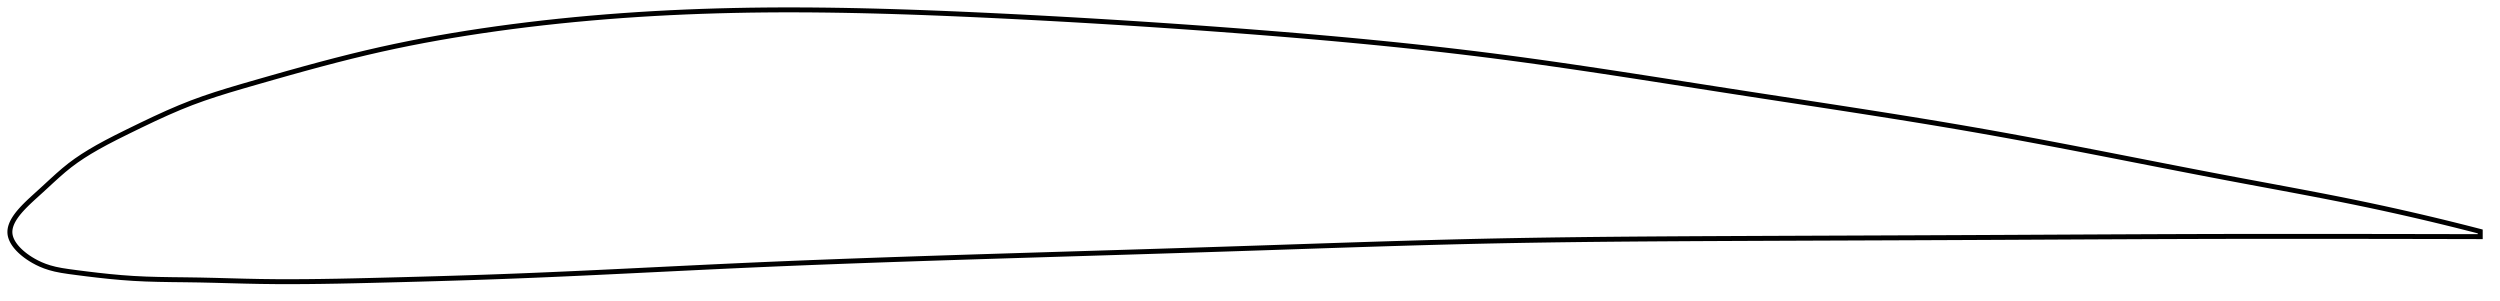 <?xml version="1.0" encoding="utf-8" ?>
<svg baseProfile="full" height="122.028" version="1.1" width="1012.047" xmlns="http://www.w3.org/2000/svg" xmlns:ev="http://www.w3.org/2001/xml-events" xmlns:xlink="http://www.w3.org/1999/xlink"><defs /><polygon fill="none" points="1004.047,93.696 1000.943,92.894 997.2,91.942 993.268,90.958 989.129,89.941 984.766,88.888 980.162,87.8 975.298,86.675 970.163,85.515 964.748,84.323 959.056,83.104 953.101,81.865 946.919,80.617 940.557,79.368 934.071,78.122 927.516,76.884 920.939,75.654 914.376,74.433 907.849,73.215 901.367,71.994 894.926,70.767 888.519,69.535 882.139,68.298 875.781,67.059 869.438,65.819 863.107,64.579 856.781,63.341 850.457,62.107 844.132,60.879 837.801,59.658 831.461,58.447 825.111,57.246 818.746,56.06 812.366,54.889 805.968,53.736 799.551,52.604 793.114,51.492 786.658,50.399 780.181,49.322 773.686,48.261 767.172,47.212 760.64,46.174 754.092,45.146 747.529,44.125 740.953,43.109 734.365,42.097 727.77,41.087 721.168,40.077 714.563,39.065 707.959,38.049 701.358,37.029 694.764,36.003 688.181,34.974 681.61,33.946 675.053,32.92 668.511,31.901 661.986,30.89 655.477,29.89 648.984,28.903 642.506,27.932 636.044,26.979 629.595,26.046 623.157,25.134 616.728,24.247 610.307,23.385 603.889,22.551 597.472,21.747 591.052,20.971 584.627,20.222 578.195,19.499 571.754,18.8 565.301,18.124 558.835,17.471 552.354,16.838 545.858,16.224 539.345,15.629 532.815,15.052 526.269,14.49 519.705,13.943 513.124,13.411 506.526,12.891 499.914,12.384 493.287,11.887 486.648,11.402 479.997,10.929 473.337,10.467 466.668,10.018 459.993,9.58 453.313,9.155 446.632,8.743 439.951,8.343 433.272,7.956 426.599,7.582 419.933,7.221 413.278,6.873 406.637,6.539 400.012,6.218 393.406,5.911 386.822,5.62 380.261,5.348 373.725,5.095 367.214,4.865 360.728,4.658 354.266,4.476 347.827,4.32 341.409,4.194 335.009,4.097 328.626,4.032 322.256,4.0 315.896,4.003 309.54,4.042 303.185,4.12 296.826,4.239 290.458,4.399 284.078,4.602 277.684,4.849 271.275,5.142 264.853,5.482 258.42,5.87 251.981,6.308 245.54,6.795 239.105,7.334 232.684,7.923 226.288,8.563 219.928,9.253 213.615,9.992 207.361,10.778 201.181,11.61 195.084,12.484 189.077,13.401 183.156,14.363 177.309,15.371 171.518,16.429 165.757,17.545 159.996,18.726 154.194,19.985 148.299,21.338 142.252,22.8 136.005,24.379 129.557,26.073 123.185,27.801 116.914,29.542 110.614,31.324 104.202,33.158 98.123,34.912 92.516,36.576 87.312,38.203 82.386,39.855 77.598,41.6 72.779,43.522 67.755,45.684 62.442,48.112 56.956,50.726 51.69,53.294 47.032,55.611 43.023,57.686 39.525,59.597 36.401,61.415 33.548,63.196 30.888,64.992 28.355,66.858 25.875,68.861 23.376,71.031 20.902,73.278 18.598,75.405 16.561,77.275 14.796,78.873 13.283,80.249 11.982,81.459 10.851,82.546 9.86,83.539 8.986,84.459 8.211,85.32 7.522,86.135 6.911,86.911 6.37,87.654 5.892,88.369 5.473,89.062 5.111,89.735 4.802,90.391 4.544,91.033 4.336,91.663 4.178,92.284 4.069,92.897 4.009,93.504 4.0,94.106 4.043,94.706 4.138,95.306 4.287,95.906 4.487,96.507 4.737,97.112 5.04,97.72 5.393,98.332 5.801,98.95 6.262,99.574 6.782,100.205 7.361,100.845 8.006,101.494 8.72,102.153 9.511,102.823 10.386,103.505 11.357,104.199 12.435,104.905 13.638,105.62 14.985,106.342 16.5,107.057 18.204,107.745 20.137,108.387 22.353,108.97 24.914,109.482 27.876,109.936 31.292,110.39 35.197,110.888 39.559,111.409 44.253,111.915 49.117,112.361 54.04,112.714 59.022,112.957 64.141,113.108 69.468,113.2 75.056,113.266 80.91,113.352 86.958,113.49 93.097,113.655 99.254,113.816 105.398,113.942 111.544,114.012 117.721,114.028 123.955,113.998 130.264,113.927 136.662,113.822 143.155,113.688 149.739,113.533 156.4,113.365 163.111,113.191 169.845,113.009 176.578,112.819 183.294,112.619 189.98,112.408 196.631,112.185 203.245,111.949 209.828,111.697 216.386,111.432 222.927,111.154 229.457,110.865 235.98,110.567 242.502,110.261 249.026,109.948 255.558,109.631 262.098,109.311 268.651,108.989 275.218,108.667 281.8,108.347 288.399,108.03 295.014,107.719 301.645,107.415 308.292,107.12 314.952,106.834 321.624,106.557 328.306,106.289 334.998,106.03 341.698,105.777 348.404,105.532 355.116,105.293 361.832,105.059 368.552,104.832 375.275,104.608 382.001,104.389 388.728,104.173 395.457,103.96 402.188,103.749 408.92,103.54 415.653,103.332 422.387,103.125 429.122,102.918 435.858,102.712 442.595,102.506 449.332,102.299 456.069,102.092 462.805,101.883 469.541,101.674 476.274,101.463 483.005,101.25 489.734,101.035 496.458,100.818 503.177,100.598 509.891,100.376 516.598,100.152 523.297,99.926 529.989,99.702 536.673,99.478 543.349,99.258 550.016,99.041 556.675,98.83 563.327,98.624 569.971,98.426 576.609,98.235 583.242,98.054 589.87,97.883 596.495,97.724 603.118,97.577 609.74,97.443 616.364,97.322 622.99,97.213 629.62,97.115 636.255,97.028 642.897,96.95 649.545,96.881 656.202,96.82 662.868,96.766 669.544,96.718 676.23,96.675 682.927,96.637 689.635,96.602 696.355,96.57 703.086,96.54 709.829,96.511 716.572,96.483 723.304,96.456 730.026,96.429 736.739,96.403 743.445,96.377 750.144,96.351 756.84,96.325 763.534,96.299 770.228,96.272 776.927,96.245 783.633,96.217 790.349,96.188 797.08,96.158 803.823,96.127 810.547,96.095 817.245,96.062 823.915,96.028 830.555,95.994 837.166,95.961 843.752,95.928 850.315,95.896 856.86,95.865 863.393,95.836 869.922,95.808 876.454,95.783 882.999,95.76 889.569,95.739 896.176,95.722 902.836,95.708 909.559,95.698 916.244,95.691 922.857,95.688 929.422,95.688 935.978,95.69 942.58,95.694 949.278,95.701 955.833,95.708 962.101,95.716 968.04,95.725 973.634,95.734 978.889,95.743 983.823,95.752 988.46,95.761 992.824,95.77 996.942,95.779 1000.835,95.788 1004.047,95.796" stroke="black" stroke-width="2.0" /></svg>